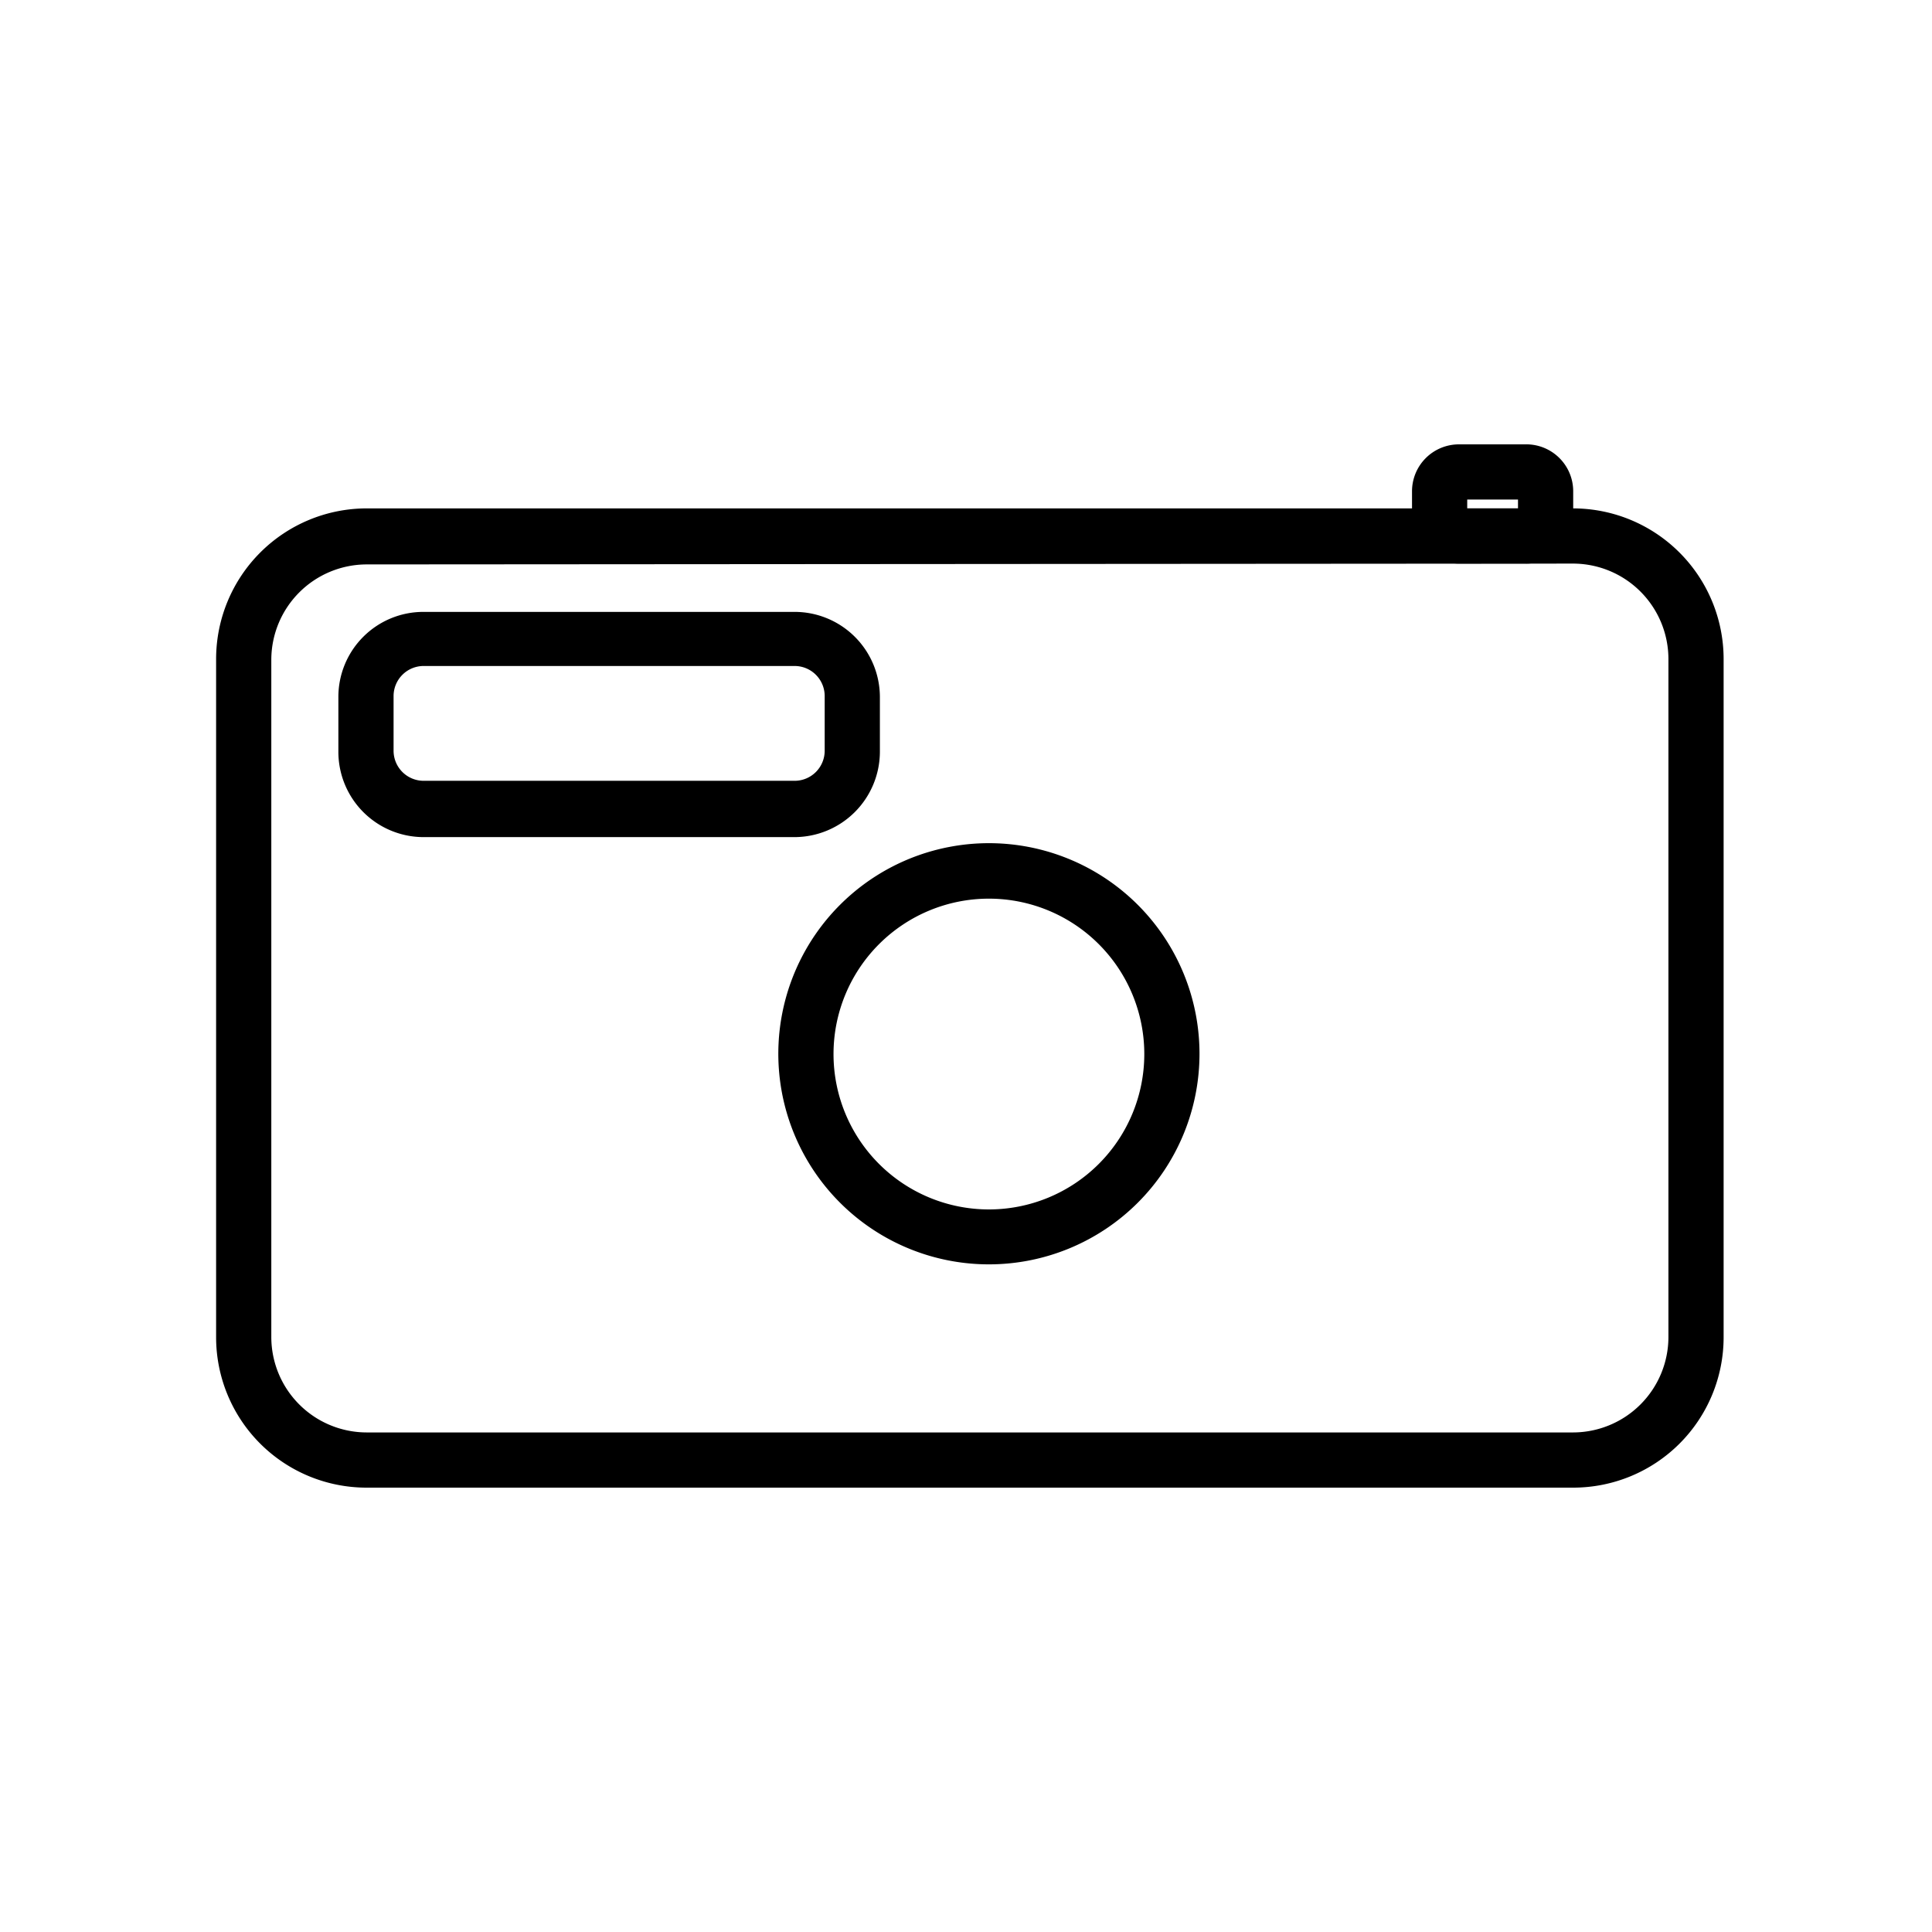 <svg id="Layer_1" data-name="Layer 1" xmlns="http://www.w3.org/2000/svg" viewBox="0 0 70 70"><title>camera-alt</title><path d="M57,53.4H13.28a5,5,0,0,1-4.95-4.95V23.87a5,5,0,0,1,4.95-4.95H57A5,5,0,0,1,62,23.87V48.45A5,5,0,0,1,57,53.4ZM13.28,19.92a4,4,0,0,0-3.95,3.95V48.45a4,4,0,0,0,3.95,3.95H57A4,4,0,0,0,61,48.45V23.87A4,4,0,0,0,57,19.92Z"/><path d="M57,53.9H13.28a5.45,5.45,0,0,1-5.45-5.45V23.87a5.46,5.46,0,0,1,5.45-5.45H57a5.46,5.46,0,0,1,5.45,5.45V48.45A5.45,5.45,0,0,1,57,53.9ZM8.83,48.45a4.45,4.45,0,0,0,4.45,4.45H57a4.45,4.45,0,0,0,4.45-4.45v0A4.45,4.45,0,0,1,57,52.9H13.28A4.45,4.45,0,0,1,8.83,48.45Zm4.45-28a3.46,3.46,0,0,0-3.45,3.45V48.45a3.46,3.46,0,0,0,3.45,3.45H57a3.46,3.46,0,0,0,3.45-3.45V23.87A3.46,3.46,0,0,0,57,20.42Z"/><path d="M35.83,45.31A7.13,7.13,0,1,1,43,38.19,7.13,7.13,0,0,1,35.83,45.31Zm0-13.25A6.13,6.13,0,1,0,42,38.19,6.14,6.14,0,0,0,35.83,32.06Z"/><path d="M35.83,45.81a7.63,7.63,0,1,1,7.63-7.62A7.63,7.63,0,0,1,35.83,45.81ZM29.2,38.19a6.63,6.63,0,0,0,13.26,0,6.63,6.63,0,0,1-13.26,0Zm6.63-5.63a5.63,5.63,0,1,0,5.63,5.63A5.63,5.63,0,0,0,35.83,32.56Z"/><path d="M28.79,29.83H15.34a2.59,2.59,0,0,1-2.58-2.58v-2a2.59,2.59,0,0,1,2.58-2.58H28.79a2.58,2.58,0,0,1,2.58,2.58v2A2.58,2.58,0,0,1,28.79,29.83Zm-13.45-6.2a1.58,1.58,0,0,0-1.58,1.58v2a1.58,1.58,0,0,0,1.58,1.58H28.79a1.58,1.58,0,0,0,1.58-1.58v-2a1.58,1.58,0,0,0-1.58-1.58Z"/><path d="M28.79,30.33H15.34a3.09,3.09,0,0,1-3.08-3.08v-2a3.08,3.08,0,0,1,3.08-3.08H28.79a3.09,3.09,0,0,1,3.09,3.08v2A3.1,3.1,0,0,1,28.79,30.33ZM13.26,27.25a2.09,2.09,0,0,0,2.08,2.08H28.79a2.09,2.09,0,0,0,2.09-2.08v0a2.09,2.09,0,0,1-2.09,2.08H15.34A2.09,2.09,0,0,1,13.26,27.25Zm2.08-3.12a1.09,1.09,0,0,0-1.08,1.08v2a1.09,1.09,0,0,0,1.08,1.08H28.79a1.09,1.09,0,0,0,1.09-1.08v-2a1.09,1.09,0,0,0-1.09-1.08Z"/><path d="M55.25,19.92H52.86a1.2,1.2,0,0,1-1.2-1.2V17.8a1.2,1.2,0,0,1,1.2-1.2h2.39a1.2,1.2,0,0,1,1.2,1.2v.92A1.2,1.2,0,0,1,55.25,19.92ZM52.86,17.6a.2.2,0,0,0-.2.2v.92a.2.2,0,0,0,.2.2h2.39a.2.2,0,0,0,.2-.2V17.8a.2.2,0,0,0-.2-.2Z"/><path d="M55.25,20.42H52.86a1.7,1.7,0,0,1-1.7-1.7V17.8a1.7,1.7,0,0,1,1.7-1.7h2.39A1.7,1.7,0,0,1,57,17.8v.92A1.7,1.7,0,0,1,55.25,20.42Zm-3.09-1.7a.7.7,0,0,0,.7.7h2.39a.71.71,0,0,0,.7-.7v0a.71.71,0,0,1-.7.7H52.86A.7.7,0,0,1,52.16,18.72Zm1-.3H55V18.1H53.16Z"/></svg>